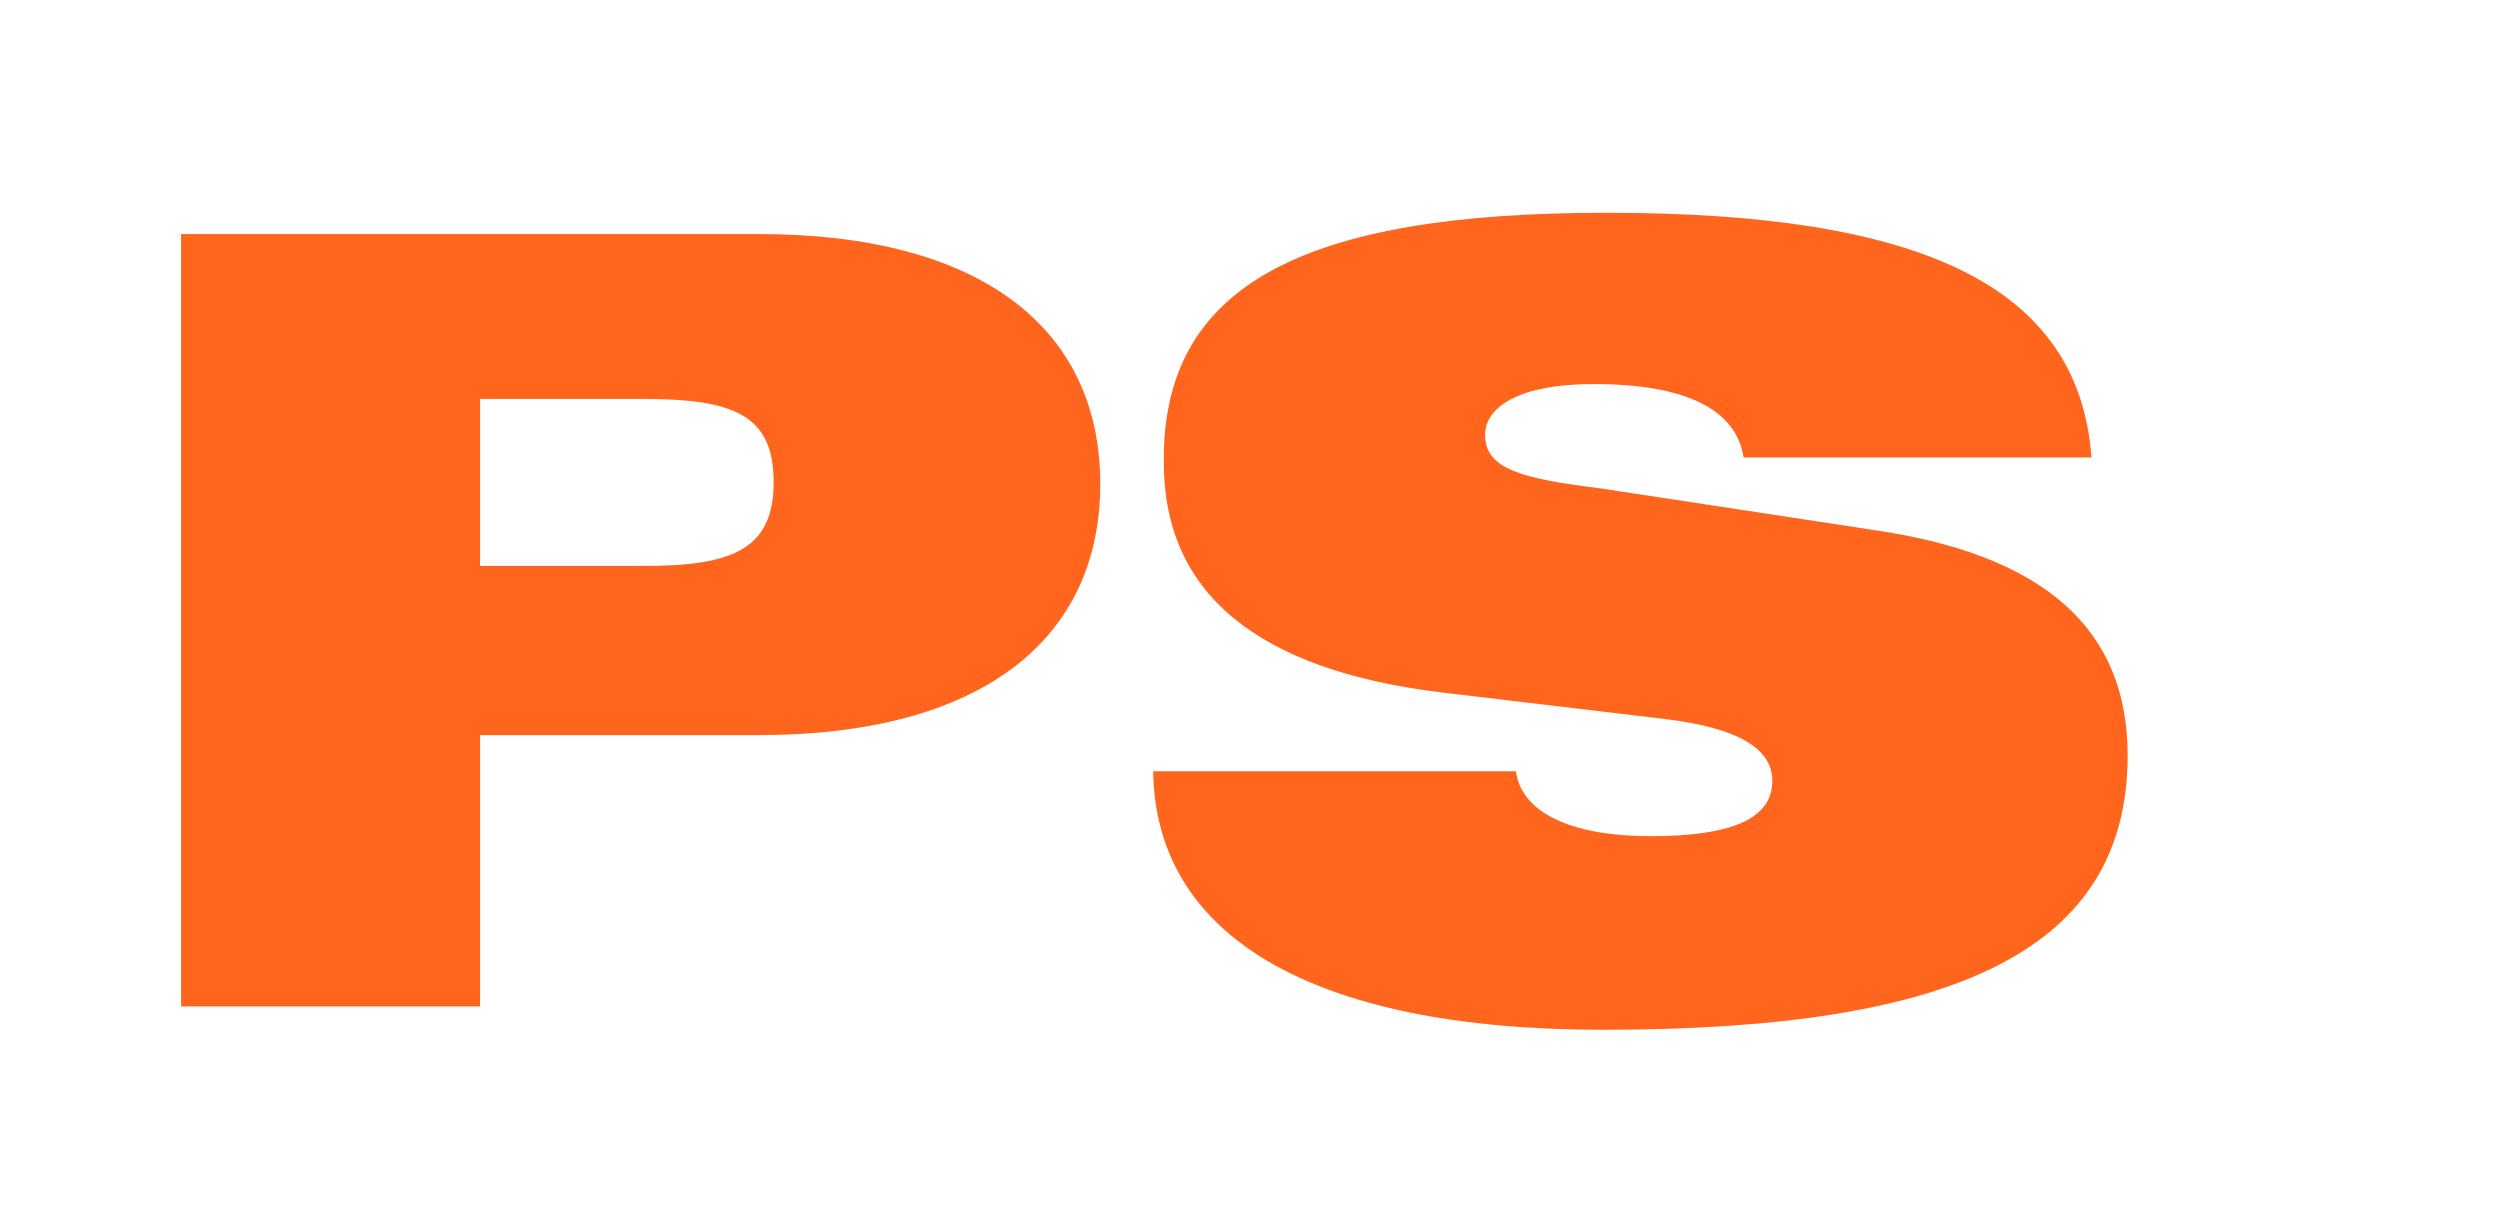 <svg id="Слой_1" data-name="Слой 1" xmlns="http://www.w3.org/2000/svg" viewBox="0 0 94 46"><defs><style>.cls-1{fill:#ff651d;}</style></defs><path class="cls-1" d="M6.81,37.84V8.8H28.53c8.32,0,12.84,3.52,12.84,9.4s-4.52,9.44-12.84,9.44H18.05v10.2ZM24.21,15H18.05v6.28h6.16c3.36,0,4.88-.64,4.88-3.16S27.57,15,24.21,15ZM43.36,29H57c.2,1.52,2,2.44,5.08,2.44s4.56-.68,4.56-2.08c0-1.24-1.36-2-4-2.32l-8.4-1c-7-.84-10.48-3.76-10.48-8.64C43.68,10.72,49,8,60.4,8c11.8,0,17.76,2.72,18.24,9.2H65.56c-.28-1.8-2.16-2.76-5.64-2.76-2.68,0-4.08.8-4.08,1.92,0,1.28,1.4,1.64,4.32,2L70.4,19.92C76.8,20.84,80,23.6,80,28.4c0,7.28-6.4,10.32-19.72,10.32C49.2,38.72,43.44,35.12,43.36,29Z"/></svg>